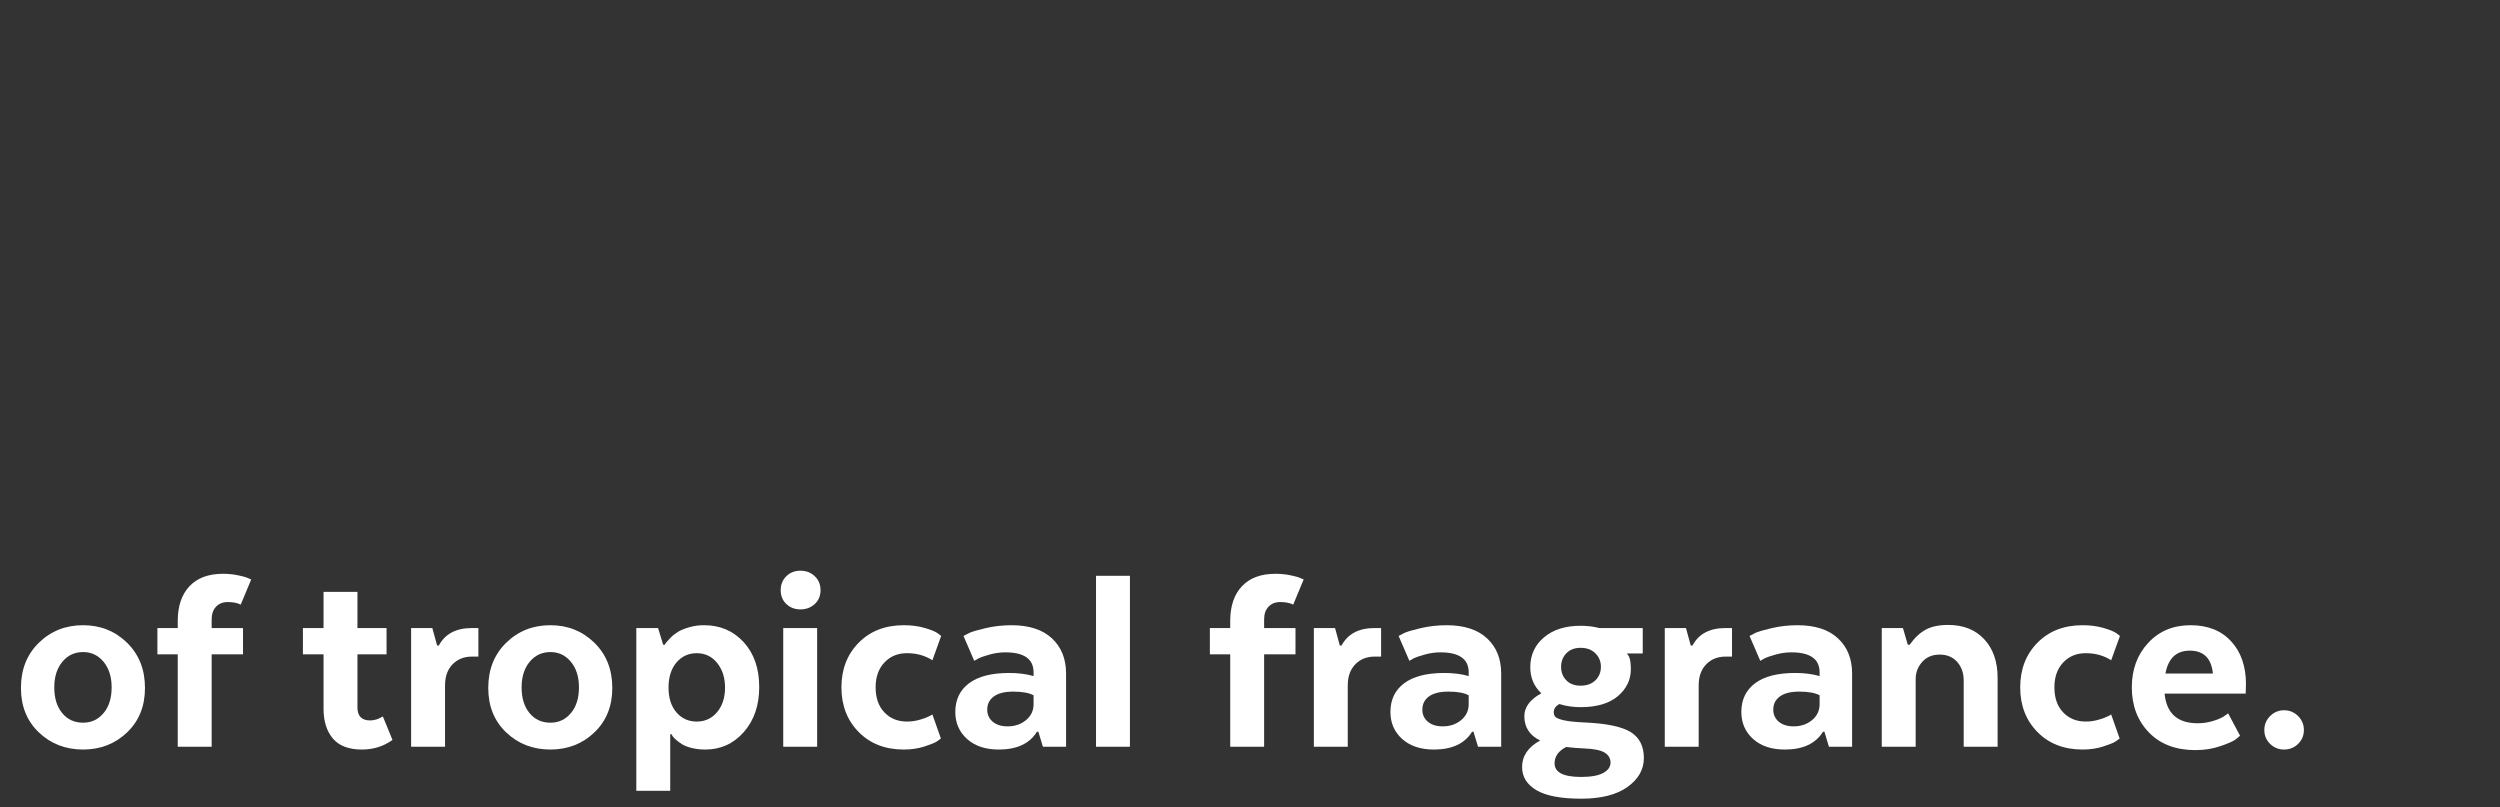 <?xml version="1.0" encoding="utf-8"?>
<!-- Generator: Adobe Illustrator 26.1.0, SVG Export Plug-In . SVG Version: 6.00 Build 0)  -->
<svg version="1.1" id="Layer_1" xmlns="http://www.w3.org/2000/svg" xmlns:xlink="http://www.w3.org/1999/xlink" x="0px" y="0px"
	 viewBox="0 0 1570.854 507.304" style="enable-background:new 0 0 1570.854 507.304;" xml:space="preserve">
<rect x="0" y="0" width="1570.854" height="507.304" fill="#333333" stroke="none"/>
<style type="text/css">
	.st0{fill:#FFFFFF;}
</style>
<g>
	<path class="st0" d="M91.094,432.263c0,11.481-3.759,20.802-11.273,27.961
		c-7.518,7.163-16.719,10.741-27.606,10.741c-11.007,0-20.27-3.578-27.784-10.741
		c-7.518-7.159-11.273-16.479-11.273-27.961c0-11.599,3.756-21.065,11.273-28.405
		c7.515-7.338,16.777-11.008,27.784-11.008c10.888,0,20.089,3.67,27.606,11.008
		C87.335,411.197,91.094,420.664,91.094,432.263z M52.214,454.099
		c5.207,0,9.498-2.011,12.871-6.036c3.373-4.021,5.06-9.409,5.06-16.155
		c0-6.627-1.687-11.983-5.06-16.066c-3.373-4.084-7.664-6.125-12.871-6.125
		c-5.326,0-9.676,2.041-13.049,6.125c-3.373,4.083-5.06,9.439-5.06,16.066
		c0,6.746,1.656,12.134,4.971,16.155C42.389,452.088,46.769,454.099,52.214,454.099z"/>
	<path class="st0" d="M152.698,411.136h-19.706v58.054h-21.304v-58.054H98.905v-16.511h12.783
		v-4.438c0-9.348,2.455-16.627,7.367-21.836
		c4.91-5.207,11.923-7.812,21.038-7.812c3.195,0,6.271,0.297,9.231,0.888
		c2.957,0.594,5.088,1.185,6.392,1.775l2.13,0.888l-6.568,15.8
		c-2.131-1.064-4.854-1.598-8.167-1.598c-3.079,0-5.534,0.977-7.367,2.93
		c-1.837,1.953-2.752,4.588-2.752,7.9v5.503h19.706V411.136z"/>
	<path class="st0" d="M190.334,394.625h12.96v-22.724h21.304v22.724h18.286v16.511h-18.286
		v33.377c0,5.445,2.663,8.166,7.989,8.166c1.301,0,2.603-0.205,3.906-0.621
		c1.301-0.413,2.308-0.857,3.018-1.332l1.065-0.532l6.036,14.735
		c-5.564,4.025-11.956,6.036-19.174,6.036c-8.286,0-14.38-2.308-18.286-6.924
		c-3.905-4.616-5.858-10.888-5.858-18.818v-34.087h-12.96V394.625z"/>
	<path class="st0" d="M300.582,394.625v17.932h-3.906c-5.09,0-9.204,1.628-12.338,4.882
		c-3.138,3.257-4.705,7.664-4.705,13.227v38.524h-21.304v-74.564h13.314
		l3.019,11.008h1.065c3.905-7.338,10.829-11.008,20.771-11.008H300.582z"/>
	<path class="st0" d="M384.734,432.263c0,11.481-3.759,20.802-11.273,27.961
		c-7.518,7.163-16.719,10.741-27.606,10.741c-11.007,0-20.27-3.578-27.784-10.741
		c-7.518-7.159-11.273-16.479-11.273-27.961c0-11.599,3.756-21.065,11.273-28.405
		c7.515-7.338,16.777-11.008,27.784-11.008c10.888,0,20.089,3.67,27.606,11.008
		C380.975,411.197,384.734,420.664,384.734,432.263z M345.854,454.099
		c5.207,0,9.498-2.011,12.871-6.036c3.373-4.021,5.06-9.409,5.06-16.155
		c0-6.627-1.687-11.983-5.06-16.066c-3.373-4.084-7.664-6.125-12.871-6.125
		c-5.326,0-9.676,2.041-13.049,6.125c-3.373,4.083-5.06,9.439-5.06,16.066
		c0,6.746,1.656,12.134,4.971,16.155C336.029,452.088,340.408,454.099,345.854,454.099z"
		/>
	<path class="st0" d="M422.016,461.378h-0.888v35.507h-21.304V394.625h13.67l3.195,10.475
		h1.065c0.116-0.354,0.383-0.799,0.799-1.331
		c0.413-0.533,1.301-1.51,2.663-2.93c1.359-1.42,2.898-2.663,4.616-3.729
		c1.714-1.064,4.053-2.041,7.012-2.929c2.958-0.888,6.153-1.332,9.587-1.332
		c10.059,0,18.345,3.551,24.855,10.652c6.508,7.102,9.764,16.511,9.764,28.228
		c0,11.481-3.226,20.891-9.675,28.229c-6.453,7.34-14.53,11.007-24.233,11.007
		c-3.079,0-5.92-0.327-8.522-0.977c-2.604-0.651-4.646-1.448-6.124-2.396
		c-1.481-0.946-2.752-1.892-3.817-2.841c-1.065-0.945-1.775-1.714-2.131-2.308
		L422.016,461.378z M420.063,432.085c0,6.511,1.656,11.689,4.972,15.534
		c3.312,3.848,7.572,5.77,12.782,5.77c5.206,0,9.468-1.98,12.782-5.947
		c3.312-3.964,4.971-9.082,4.971-15.356c0-6.272-1.658-11.451-4.971-15.534
		c-3.314-4.083-7.576-6.125-12.782-6.125c-5.21,0-9.471,1.953-12.782,5.858
		C421.719,420.19,420.063,425.458,420.063,432.085z"/>
	<path class="st0" d="M511.937,379.535c-2.428,2.249-5.415,3.373-8.966,3.373
		s-6.511-1.124-8.877-3.373c-2.368-2.247-3.55-5.148-3.55-8.699
		s1.182-6.48,3.55-8.788c2.366-2.308,5.326-3.462,8.877-3.462
		s6.538,1.154,8.966,3.462c2.424,2.308,3.64,5.237,3.64,8.788
		S514.361,377.288,511.937,379.535z M492.142,469.189v-74.564h21.304v74.564H492.142z"/>
	<path class="st0" d="M567.948,470.965c-11.717,0-21.188-3.667-28.405-11.007
		c-7.221-7.338-10.829-16.688-10.829-28.051s3.608-20.71,10.829-28.05
		c7.218-7.338,16.688-11.008,28.405-11.008c4.732,0,9.055,0.563,12.96,1.687
		c3.906,1.127,6.627,2.22,8.167,3.285l2.308,1.775l-5.503,15.268
		c-4.616-2.957-9.942-4.438-15.979-4.438c-5.8,0-10.535,1.953-14.202,5.858
		c-3.67,3.906-5.504,9.115-5.504,15.623c0,6.63,1.834,11.867,5.504,15.712
		c3.667,3.848,8.402,5.77,14.202,5.77c2.722,0,5.415-0.383,8.078-1.153
		c2.663-0.769,4.644-1.51,5.947-2.22l1.953-1.065l5.326,15.091
		c-0.594,0.475-1.451,1.096-2.574,1.864c-1.127,0.771-3.671,1.806-7.635,3.106
		C577.03,470.313,572.68,470.965,567.948,470.965z"/>
	<path class="st0" d="M669.853,423.208v45.981H655.295l-2.841-9.409h-0.888
		c-4.615,7.456-12.604,11.185-23.967,11.185c-8.405,0-15.062-2.219-19.973-6.657
		c-4.912-4.438-7.367-10.089-7.367-16.955c0-7.692,2.868-13.697,8.61-18.02
		c5.739-4.319,14.172-6.479,25.299-6.479c5.681,0,10.769,0.651,15.268,1.952v-2.308
		c0-8.402-5.92-12.604-17.754-12.604c-3.195,0-6.421,0.443-9.675,1.331
		c-3.257,0.888-5.712,1.748-7.368,2.574l-2.485,1.42l-6.746-15.622
		c0.826-0.472,2.011-1.094,3.551-1.864c1.536-0.769,4.94-1.775,10.208-3.019
		c5.265-1.242,10.741-1.864,16.422-1.864c11.007,0,19.468,2.752,25.388,8.256
		C666.893,406.608,669.853,413.977,669.853,423.208z M633.104,456.407
		c4.496,0,8.313-1.271,11.451-3.817c3.134-2.544,4.763-5.77,4.882-9.676v-6.036
		c-2.841-1.536-7.102-2.308-12.782-2.308c-5.326,0-9.382,1.007-12.161,3.019
		c-2.782,2.014-4.172,4.793-4.172,8.344c0,3.079,1.153,5.592,3.462,7.545
		C626.091,455.431,629.198,456.407,633.104,456.407z"/>
	<path class="st0" d="M688.671,469.189V361.781h21.305v107.408H688.671z"/>
	<path class="st0" d="M814.009,411.136h-19.706v58.054h-21.304v-58.054h-12.783v-16.511h12.783
		v-4.438c0-9.348,2.455-16.627,7.367-21.836
		c4.91-5.207,11.923-7.812,21.038-7.812c3.195,0,6.271,0.297,9.231,0.888
		c2.957,0.594,5.088,1.185,6.392,1.775l2.13,0.888l-6.568,15.8
		c-2.131-1.064-4.854-1.598-8.167-1.598c-3.079,0-5.534,0.977-7.367,2.93
		c-1.837,1.953-2.752,4.588-2.752,7.9v5.503h19.706V411.136z"/>
	<path class="st0" d="M867.802,394.625v17.932h-3.906c-5.09,0-9.204,1.628-12.338,4.882
		c-3.138,3.257-4.706,7.664-4.706,13.227v38.524h-21.304v-74.564h13.314
		l3.019,11.008h1.065c3.905-7.338,10.83-11.008,20.772-11.008H867.802z"/>
	<path class="st0" d="M943.254,423.208v45.981h-14.558l-2.841-9.409h-0.888
		c-4.615,7.456-12.604,11.185-23.967,11.185c-8.405,0-15.062-2.219-19.973-6.657
		c-4.912-4.438-7.367-10.089-7.367-16.955c0-7.692,2.868-13.697,8.61-18.02
		c5.739-4.319,14.172-6.479,25.299-6.479c5.681,0,10.769,0.651,15.268,1.952v-2.308
		c0-8.402-5.92-12.604-17.754-12.604c-3.195,0-6.421,0.443-9.675,1.331
		c-3.257,0.888-5.712,1.748-7.368,2.574l-2.485,1.42l-6.746-15.622
		c0.826-0.472,2.011-1.094,3.551-1.864c1.536-0.769,4.94-1.775,10.208-3.019
		c5.265-1.242,10.741-1.864,16.422-1.864c11.007,0,19.468,2.752,25.388,8.256
		C940.294,406.608,943.254,413.977,943.254,423.208z M906.505,456.407
		c4.496,0,8.313-1.271,11.451-3.817c3.134-2.544,4.763-5.77,4.882-9.676v-6.036
		c-2.841-1.536-7.102-2.308-12.782-2.308c-5.326,0-9.382,1.007-12.161,3.019
		c-2.782,2.014-4.172,4.793-4.172,8.344c0,3.079,1.153,5.592,3.462,7.545
		C899.492,455.431,902.598,456.407,906.505,456.407z"/>
	<path class="st0" d="M1032.198,410.604h-9.764v0.354c1.536,1.421,2.308,4.558,2.308,9.409
		c0,6.747-2.724,12.428-8.167,17.044c-5.445,4.615-13.257,6.924-23.434,6.924
		c-4.735,0-9.174-0.649-13.315-1.953c-2.369,1.304-3.551,3.019-3.551,5.148
		c0,1.185,0.355,2.161,1.065,2.93c0.71,0.771,2.485,1.481,5.326,2.13
		c2.84,0.652,6.981,1.096,12.427,1.332c14.084,0.594,23.906,2.604,29.471,6.036
		c5.562,3.434,8.345,8.876,8.345,16.333c0,7.218-3.435,13.284-10.298,18.197
		c-6.865,4.909-16.571,7.367-29.115,7.367c-12.666,0-22.014-1.775-28.05-5.326
		s-9.055-8.404-9.055-14.558c0-6.984,3.786-12.547,11.362-16.688
		c-6.63-3.196-9.942-8.283-9.942-15.269c0-5.681,3.551-10.475,10.652-14.38
		c-4.616-4.378-6.924-9.823-6.924-16.333c0-7.692,2.868-13.965,8.61-18.818
		c5.739-4.853,13.404-7.279,22.991-7.279c4.261,0,8.166,0.475,11.717,1.42h27.34
		V410.604z M995.094,470.255c-3.314-0.119-6.984-0.416-11.007-0.888
		c-4.854,2.485-7.279,5.917-7.279,10.297c0,5.681,5.562,8.521,16.688,8.521
		c6.152,0,10.769-0.829,13.848-2.485c3.076-1.659,4.616-3.848,4.616-6.569
		c0-2.604-1.215-4.677-3.64-6.213C1005.893,471.378,1001.485,470.49,995.094,470.255
		z M993.141,407.053c-3.79,0-6.777,1.154-8.966,3.462
		c-2.191,2.308-3.284,5.121-3.284,8.433c0,3.435,1.093,6.274,3.284,8.521
		c2.188,2.25,5.176,3.373,8.966,3.373c3.905,0,7.012-1.123,9.32-3.373
		c2.308-2.247,3.462-5.087,3.462-8.521c0-3.312-1.154-6.125-3.462-8.433
		C1000.153,408.207,997.047,407.053,993.141,407.053z"/>
	<path class="st0" d="M1088.3,394.625v17.932h-3.906c-5.09,0-9.204,1.628-12.338,4.882
		c-3.138,3.257-4.705,7.664-4.705,13.227v38.524h-21.304v-74.564h13.314
		l3.019,11.008h1.065c3.905-7.338,10.829-11.008,20.771-11.008H1088.3z"/>
	<path class="st0" d="M1163.751,423.208v45.981h-14.558l-2.841-9.409h-0.888
		c-4.615,7.456-12.604,11.185-23.967,11.185c-8.405,0-15.062-2.219-19.973-6.657
		c-4.912-4.438-7.367-10.089-7.367-16.955c0-7.692,2.868-13.697,8.61-18.02
		c5.739-4.319,14.172-6.479,25.299-6.479c5.681,0,10.769,0.651,15.268,1.952v-2.308
		c0-8.402-5.92-12.604-17.754-12.604c-3.195,0-6.421,0.443-9.675,1.331
		c-3.257,0.888-5.712,1.748-7.368,2.574l-2.485,1.42l-6.746-15.622
		c0.826-0.472,2.011-1.094,3.551-1.864c1.536-0.769,4.94-1.775,10.208-3.019
		c5.265-1.242,10.741-1.864,16.422-1.864c11.007,0,19.468,2.752,25.388,8.256
		C1160.791,406.608,1163.751,413.977,1163.751,423.208z M1127.002,456.407
		c4.496,0,8.313-1.271,11.451-3.817c3.134-2.544,4.763-5.77,4.882-9.676v-6.036
		c-2.841-1.536-7.102-2.308-12.782-2.308c-5.326,0-9.382,1.007-12.161,3.019
		c-2.782,2.014-4.172,4.793-4.172,8.344c0,3.079,1.153,5.592,3.462,7.545
		C1119.989,455.431,1123.095,456.407,1127.002,456.407z"/>
	<path class="st0" d="M1203.696,426.581v42.608h-21.304v-74.564h13.314l3.019,10.475h1.242
		c2.957-4.261,6.272-7.396,9.942-9.409c3.667-2.011,8.402-3.018,14.202-3.018
		c9.587,0,17.16,3.018,22.725,9.054c5.562,6.036,8.344,14.086,8.344,24.145v43.318
		h-21.304v-41.543c0-4.732-1.362-8.638-4.083-11.717
		c-2.725-3.077-6.392-4.616-11.007-4.616c-4.616,0-8.286,1.539-11.008,4.616
		C1205.055,419.009,1203.696,422.56,1203.696,426.581z"/>
	<path class="st0" d="M1308.618,470.965c-11.717,0-21.188-3.667-28.405-11.007
		c-7.221-7.338-10.829-16.688-10.829-28.051s3.608-20.71,10.829-28.05
		c7.218-7.338,16.688-11.008,28.405-11.008c4.732,0,9.055,0.563,12.96,1.687
		c3.906,1.127,6.627,2.22,8.167,3.285l2.308,1.775l-5.503,15.268
		c-4.616-2.957-9.942-4.438-15.979-4.438c-5.8,0-10.535,1.953-14.202,5.858
		c-3.67,3.906-5.504,9.115-5.504,15.623c0,6.63,1.834,11.867,5.504,15.712
		c3.667,3.848,8.402,5.77,14.202,5.77c2.722,0,5.415-0.383,8.078-1.153
		c2.663-0.769,4.644-1.51,5.947-2.22l1.953-1.065l5.326,15.091
		c-0.594,0.475-1.451,1.096-2.574,1.864c-1.127,0.771-3.671,1.806-7.635,3.106
		C1317.7,470.313,1313.35,470.965,1308.618,470.965z"/>
	<path class="st0" d="M1400.049,448.24l7.456,14.025c-0.71,0.71-1.747,1.57-3.106,2.574
		c-1.362,1.007-4.438,2.339-9.232,3.994c-4.793,1.656-10.03,2.486-15.711,2.486
		c-12.312,0-22.045-3.698-29.205-11.097c-7.162-7.396-10.74-16.835-10.74-28.316
		c0-11.243,3.432-20.563,10.297-27.962c6.862-7.395,15.739-11.096,26.63-11.096
		c10.769,0,19.263,3.373,25.477,10.12c6.213,6.746,9.32,15.742,9.32,26.984
		l-0.178,5.859h-50.952c1.182,12.427,8.105,18.641,20.771,18.641
		c3.432,0,6.746-0.502,9.941-1.509c3.196-1.004,5.504-2.042,6.924-3.107
		L1400.049,448.24z M1375.904,408.828c-8.405,0-13.493,4.793-15.269,14.38h29.826
		C1389.512,413.621,1384.661,408.828,1375.904,408.828z"/>
	<path class="st0" d="M1443.987,467.414c-2.427,2.366-5.356,3.551-8.787,3.551
		c-3.435,0-6.364-1.185-8.788-3.551c-2.428-2.366-3.64-5.265-3.64-8.699
		c0-3.432,1.212-6.36,3.64-8.788c2.424-2.424,5.354-3.639,8.788-3.639
		c3.431,0,6.36,1.215,8.787,3.639c2.425,2.428,3.64,5.356,3.64,8.788
		C1447.627,462.149,1446.412,465.048,1443.987,467.414z"/>
</g>
</svg>
